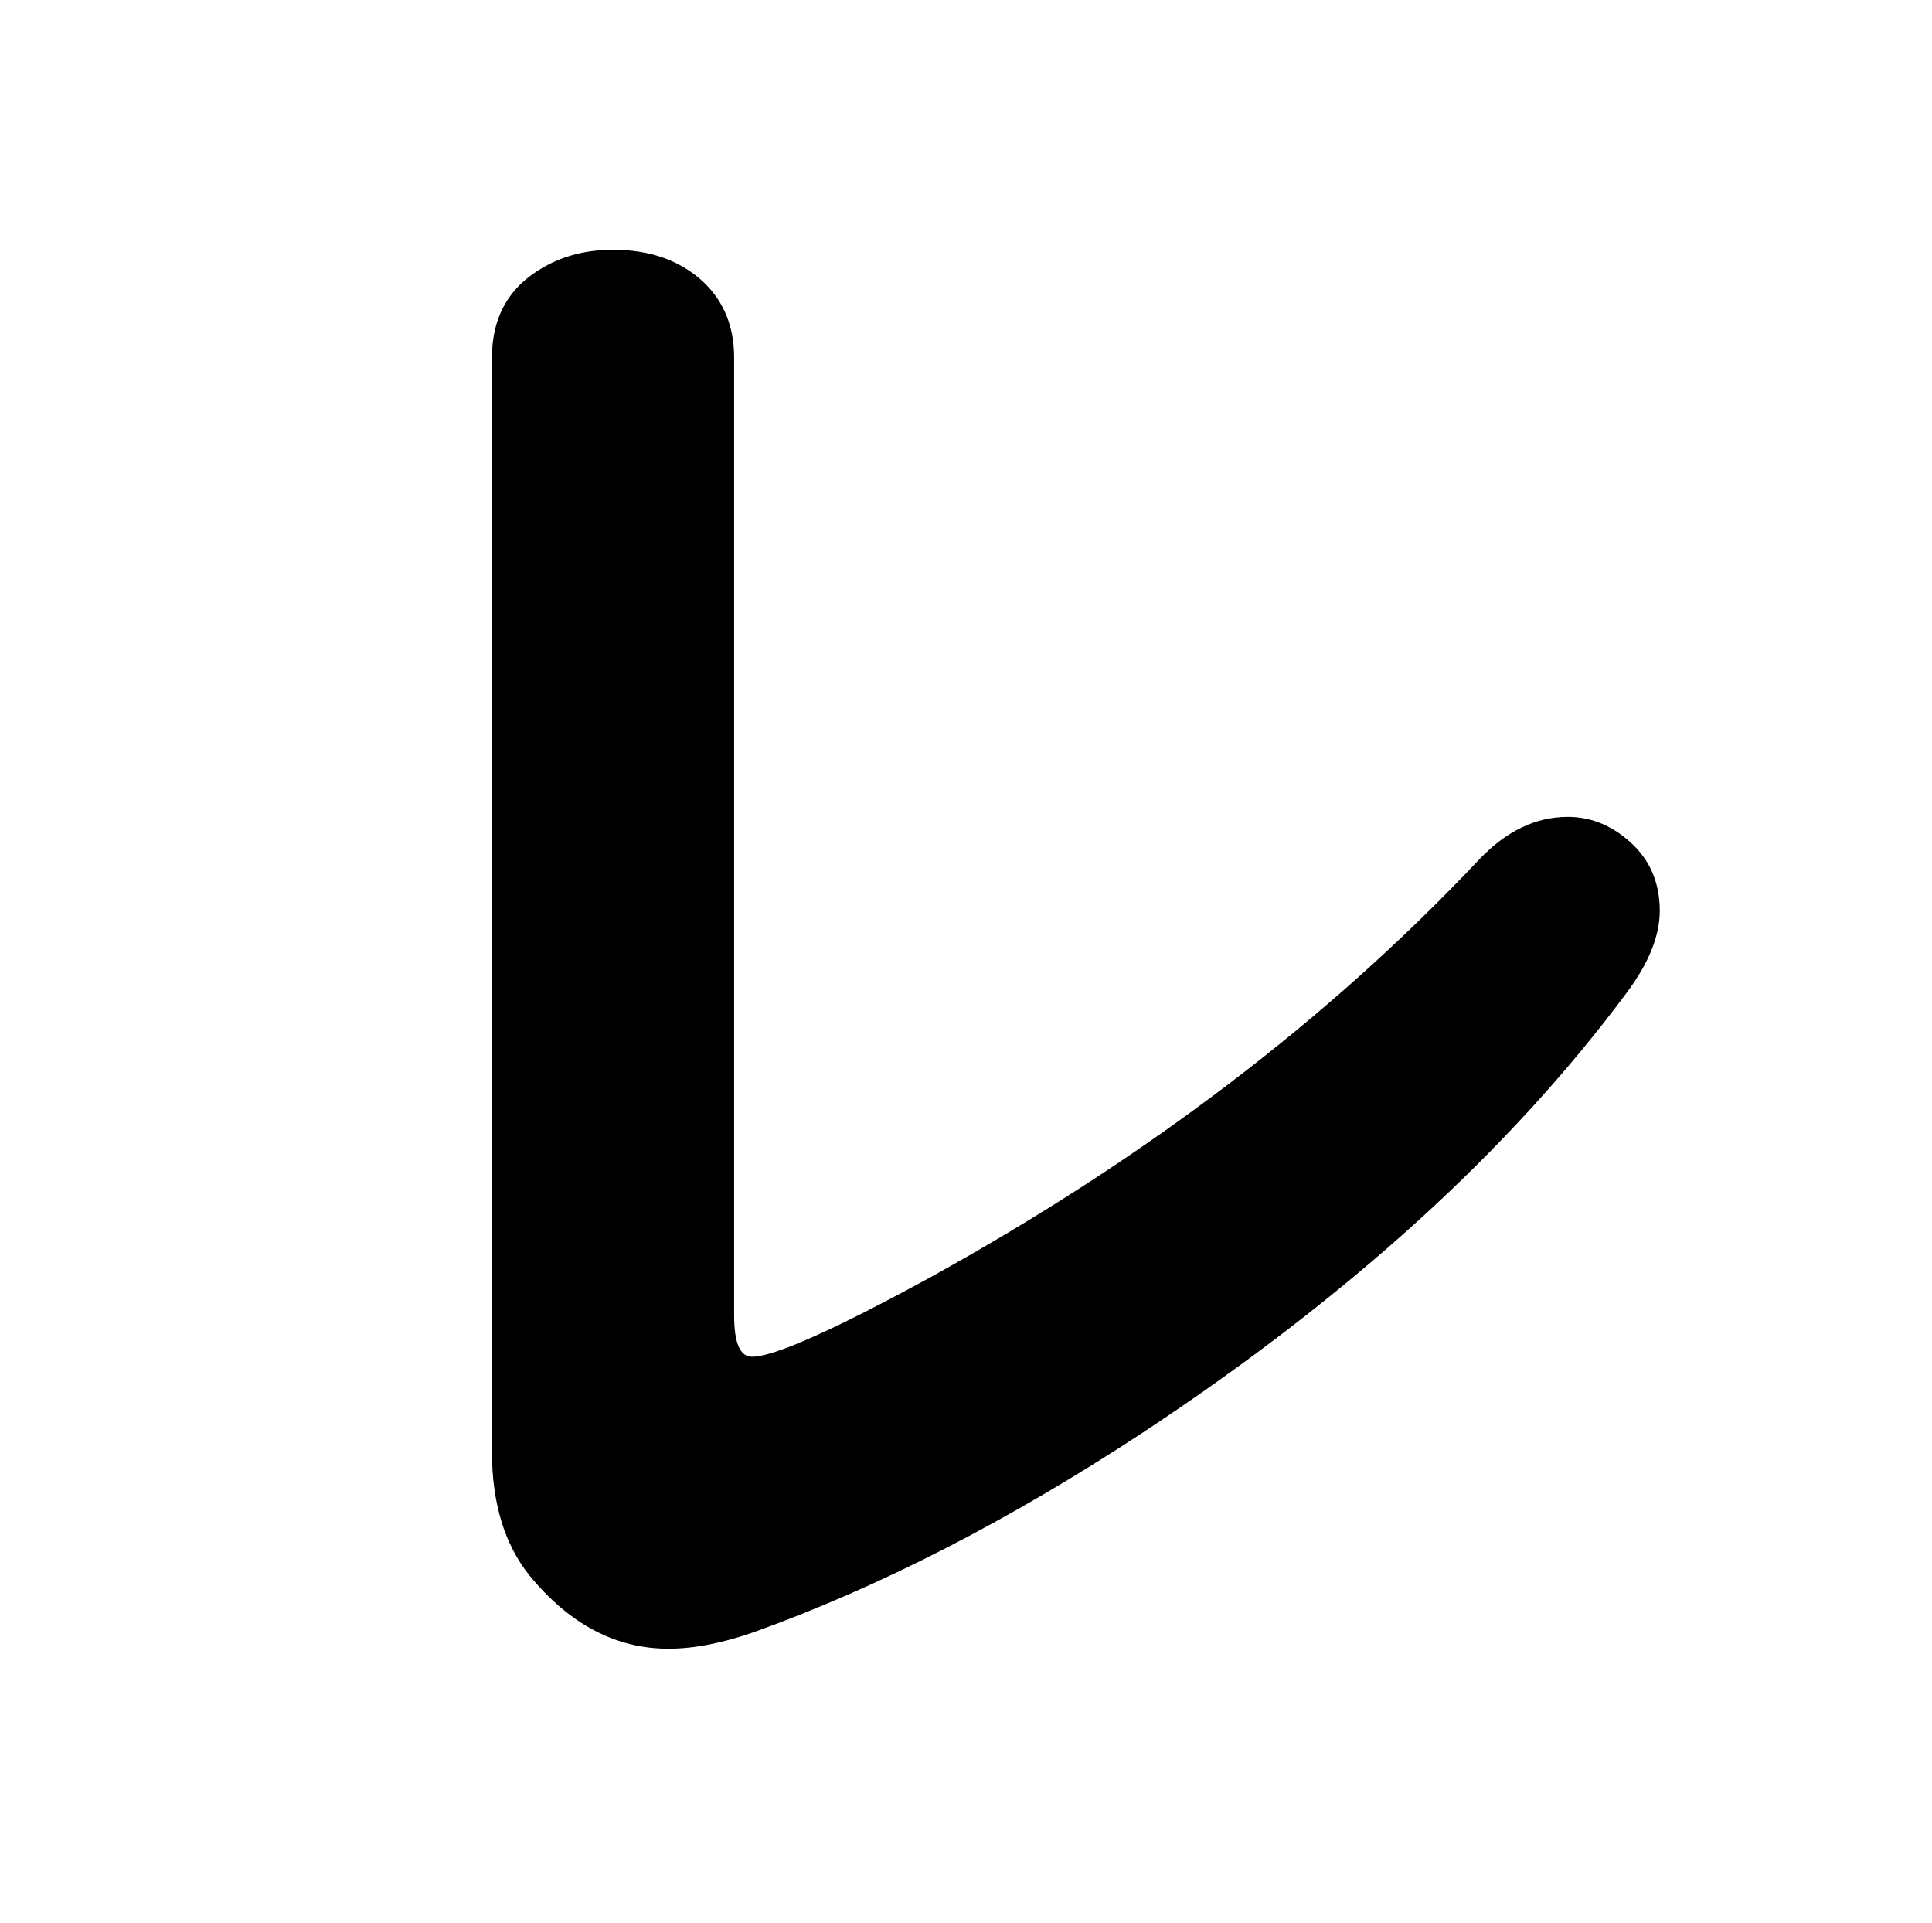 <?xml version="1.0" standalone="no"?>
<!DOCTYPE svg PUBLIC "-//W3C//DTD SVG 1.1//EN" "http://www.w3.org/Graphics/SVG/1.1/DTD/svg11.dtd" >
<svg xmlns="http://www.w3.org/2000/svg" xmlns:xlink="http://www.w3.org/1999/xlink" version="1.1" viewBox="-10 0 2058 2048">
   <path fill="currentColor"
d="M772 381v1020q0 44 19 44q35 0 189 -84q346 -191 586 -446q43 -45 94 -45q34 0 62 23q36 29 36 77q0 40 -35 87q-187 252 -516 469q-213 140 -413 212q-51 18 -92 18q-84 0 -148 -78q-40 -50 -40 -132v-1165q0 -66 56 -97q32 -18 73 -18q60 0 97 35q32 31 32 80z" />
</svg>
